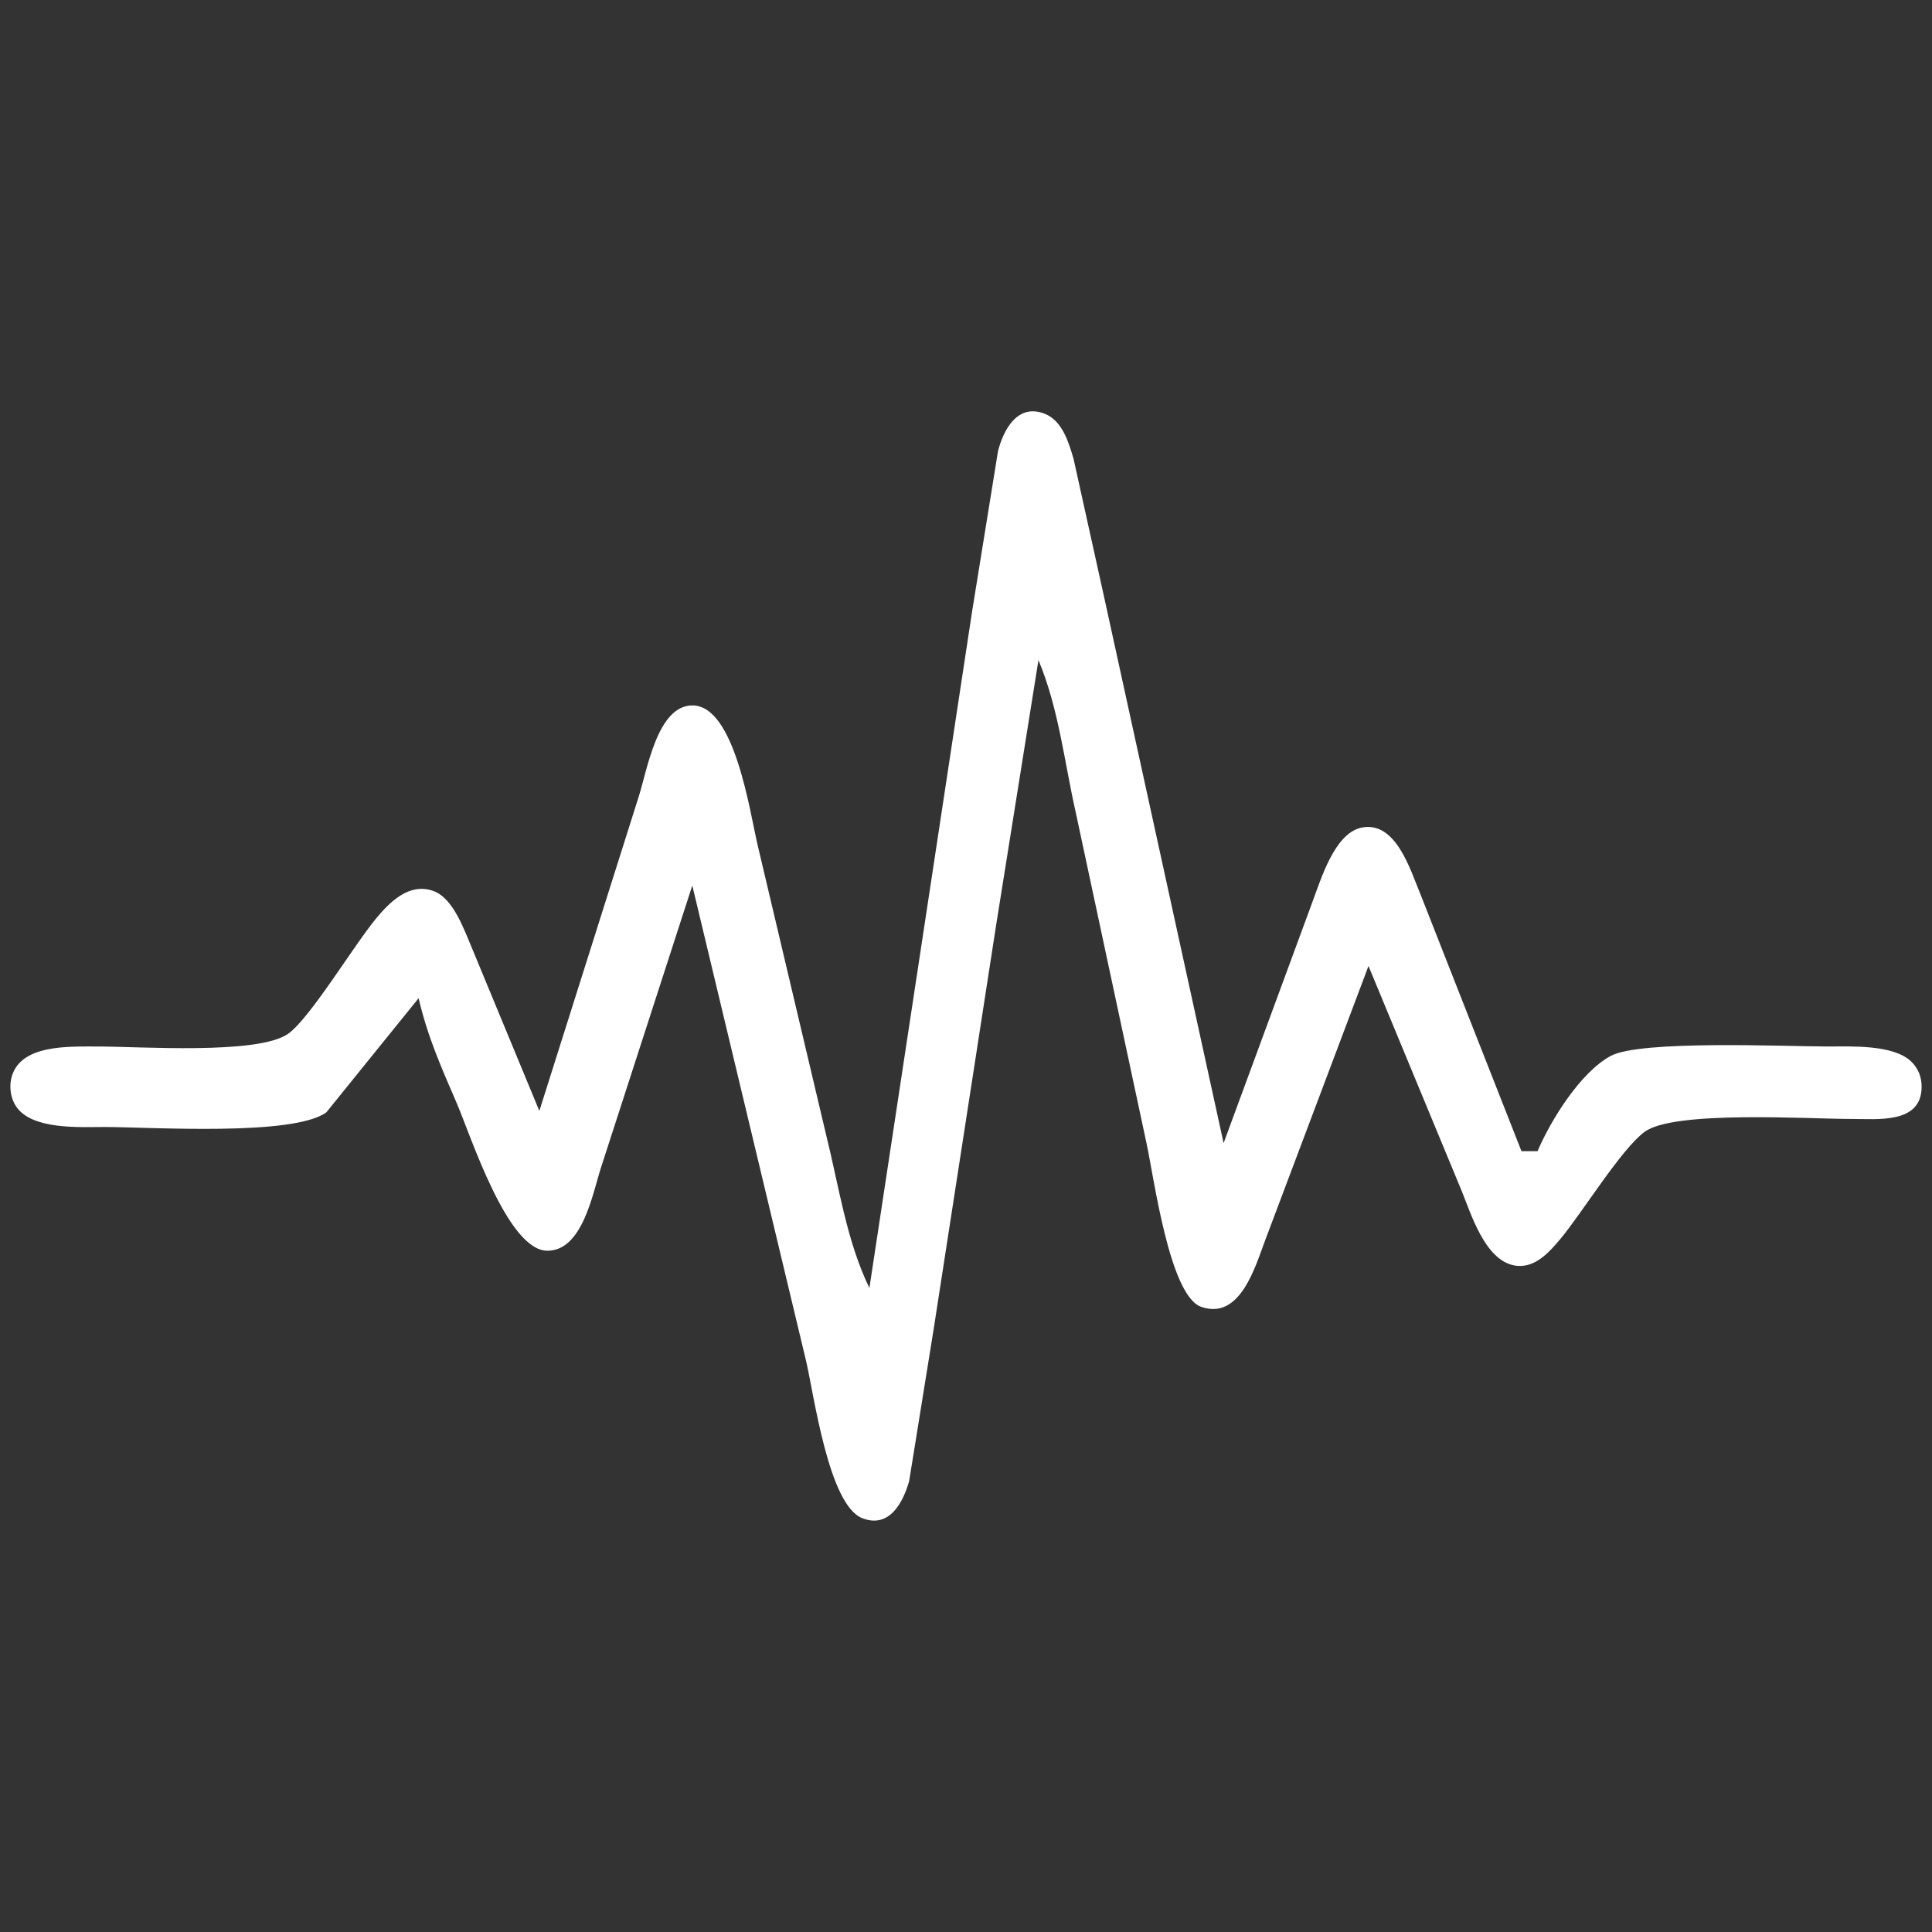 <?xml version="1.0" encoding="UTF-8" standalone="no"?>
<svg
   xmlns:dc="http://purl.org/dc/elements/1.1/"
   xmlns:cc="http://creativecommons.org/ns#"
   xmlns:rdf="http://www.w3.org/1999/02/22-rdf-syntax-ns#"
   xmlns:svg="http://www.w3.org/2000/svg"
   xmlns="http://www.w3.org/2000/svg"
   xmlns:sodipodi="http://sodipodi.sourceforge.net/DTD/sodipodi-0.dtd"
   xmlns:inkscape="http://www.inkscape.org/namespaces/inkscape"
   width="3.333in"
   height="3.333in"
   viewBox="0 0 240 240"
   id="svg8071"
   version="1.1"
   inkscape:version="0.91 r13725"
   sodipodi:docname="sound.svg">
  <rect x="0" y="0" width="240" height="240" fill="#333333" stroke="none"/>
  <defs
     id="defs8076" />
  <sodipodi:namedview
     pagecolor="#ffffff"
     bordercolor="#666666"
     borderopacity="1"
     objecttolerance="10"
     gridtolerance="10"
     guidetolerance="10"
     inkscape:pageopacity="0"
     inkscape:pageshadow="2"
     inkscape:window-width="699"
     inkscape:window-height="480"
     id="namedview8074"
     showgrid="false"
     inkscape:zoom="0.78666747"
     inkscape:cx="149.99985"
     inkscape:cy="149.99985"
     inkscape:window-x="258"
     inkscape:window-y="55"
     inkscape:window-maximized="0"
     inkscape:current-layer="svg8071" />
  <path
     id="Selection"
     fill="none"
     stroke="black"
     stroke-width="1"
     d="M 120.75,76.00            C 120.75,76.00 123.98,56.02 123.98,56.02              124.67,53.35 126.42,50.07 129.78,51.40              131.98,52.27 132.76,54.96 133.36,57.00              133.36,57.00 137.12,74.00 137.12,74.00              137.12,74.00 152.00,142.00 152.00,142.00              152.00,142.00 163.05,112.00 163.05,112.00              164.11,109.18 165.78,103.55 169.09,102.82              173.39,101.89 175.19,108.07 176.42,111.00              176.42,111.00 189.00,143.00 189.00,143.00              189.00,143.00 191.00,143.00 191.00,143.00              192.65,139.14 196.32,133.21 200.09,131.17              203.78,129.18 221.76,129.99 227.00,130.00              229.93,130.00 235.16,129.73 237.40,131.85              238.29,132.70 238.71,133.77 238.71,135.00              238.71,139.66 233.19,138.99 230.00,139.00              224.70,139.01 207.95,137.90 204.30,140.60              201.38,142.75 196.52,150.70 193.85,153.89              192.40,155.62 190.55,157.71 188.02,157.18              184.48,156.43 182.79,150.96 181.60,148.00              181.60,148.00 170.00,120.00 170.00,120.00              170.00,120.00 157.19,154.00 157.19,154.00              155.96,157.24 154.09,164.05 149.22,162.34              145.26,160.96 143.34,146.18 142.42,142.00              142.42,142.00 133.65,101.00 133.65,101.00              132.21,94.64 131.53,88.04 129.00,82.00              129.00,82.00 123.73,115.00 123.73,115.00              123.73,115.00 116.00,165.00 116.00,165.00              116.00,165.00 112.94,183.98 112.94,183.98              112.19,186.63 110.49,189.90 107.13,188.60              102.93,186.98 101.13,173.30 100.12,169.00              100.12,169.00 86.00,110.00 86.00,110.00              86.00,110.00 74.67,145.00 74.67,145.00              73.62,148.24 72.38,155.37 68.00,155.37              63.04,155.37 58.49,141.10 56.72,137.00              54.78,132.50 53.13,128.82 52.00,124.00              52.00,124.00 40.54,138.18 40.54,138.18              36.40,141.18 18.82,140.01 13.00,140.00              9.87,140.00 4.03,140.37 2.03,137.49              1.37,136.54 1.15,135.24 1.37,134.11              2.24,129.67 8.57,130.02 12.00,130.00              17.18,129.98 32.09,131.08 35.82,128.40              38.55,126.44 44.00,117.36 46.75,114.06              48.46,112.01 50.82,109.65 53.78,110.66              56.35,111.53 57.72,115.68 58.72,118.00              58.72,118.00 67.00,138.00 67.00,138.00              67.00,138.00 79.33,99.00 79.33,99.00              80.39,95.73 81.64,87.63 86.01,87.63              91.28,87.63 93.14,100.87 94.12,105.00              94.12,105.00 102.63,141.00 102.63,141.00              104.21,147.34 105.15,154.12 108.00,160.00              108.00,160.00 120.75,76.00 120.75,76.00 Z"
     style="stroke:none;fill:#ffffff;fill-opacity:1" />
</svg>
